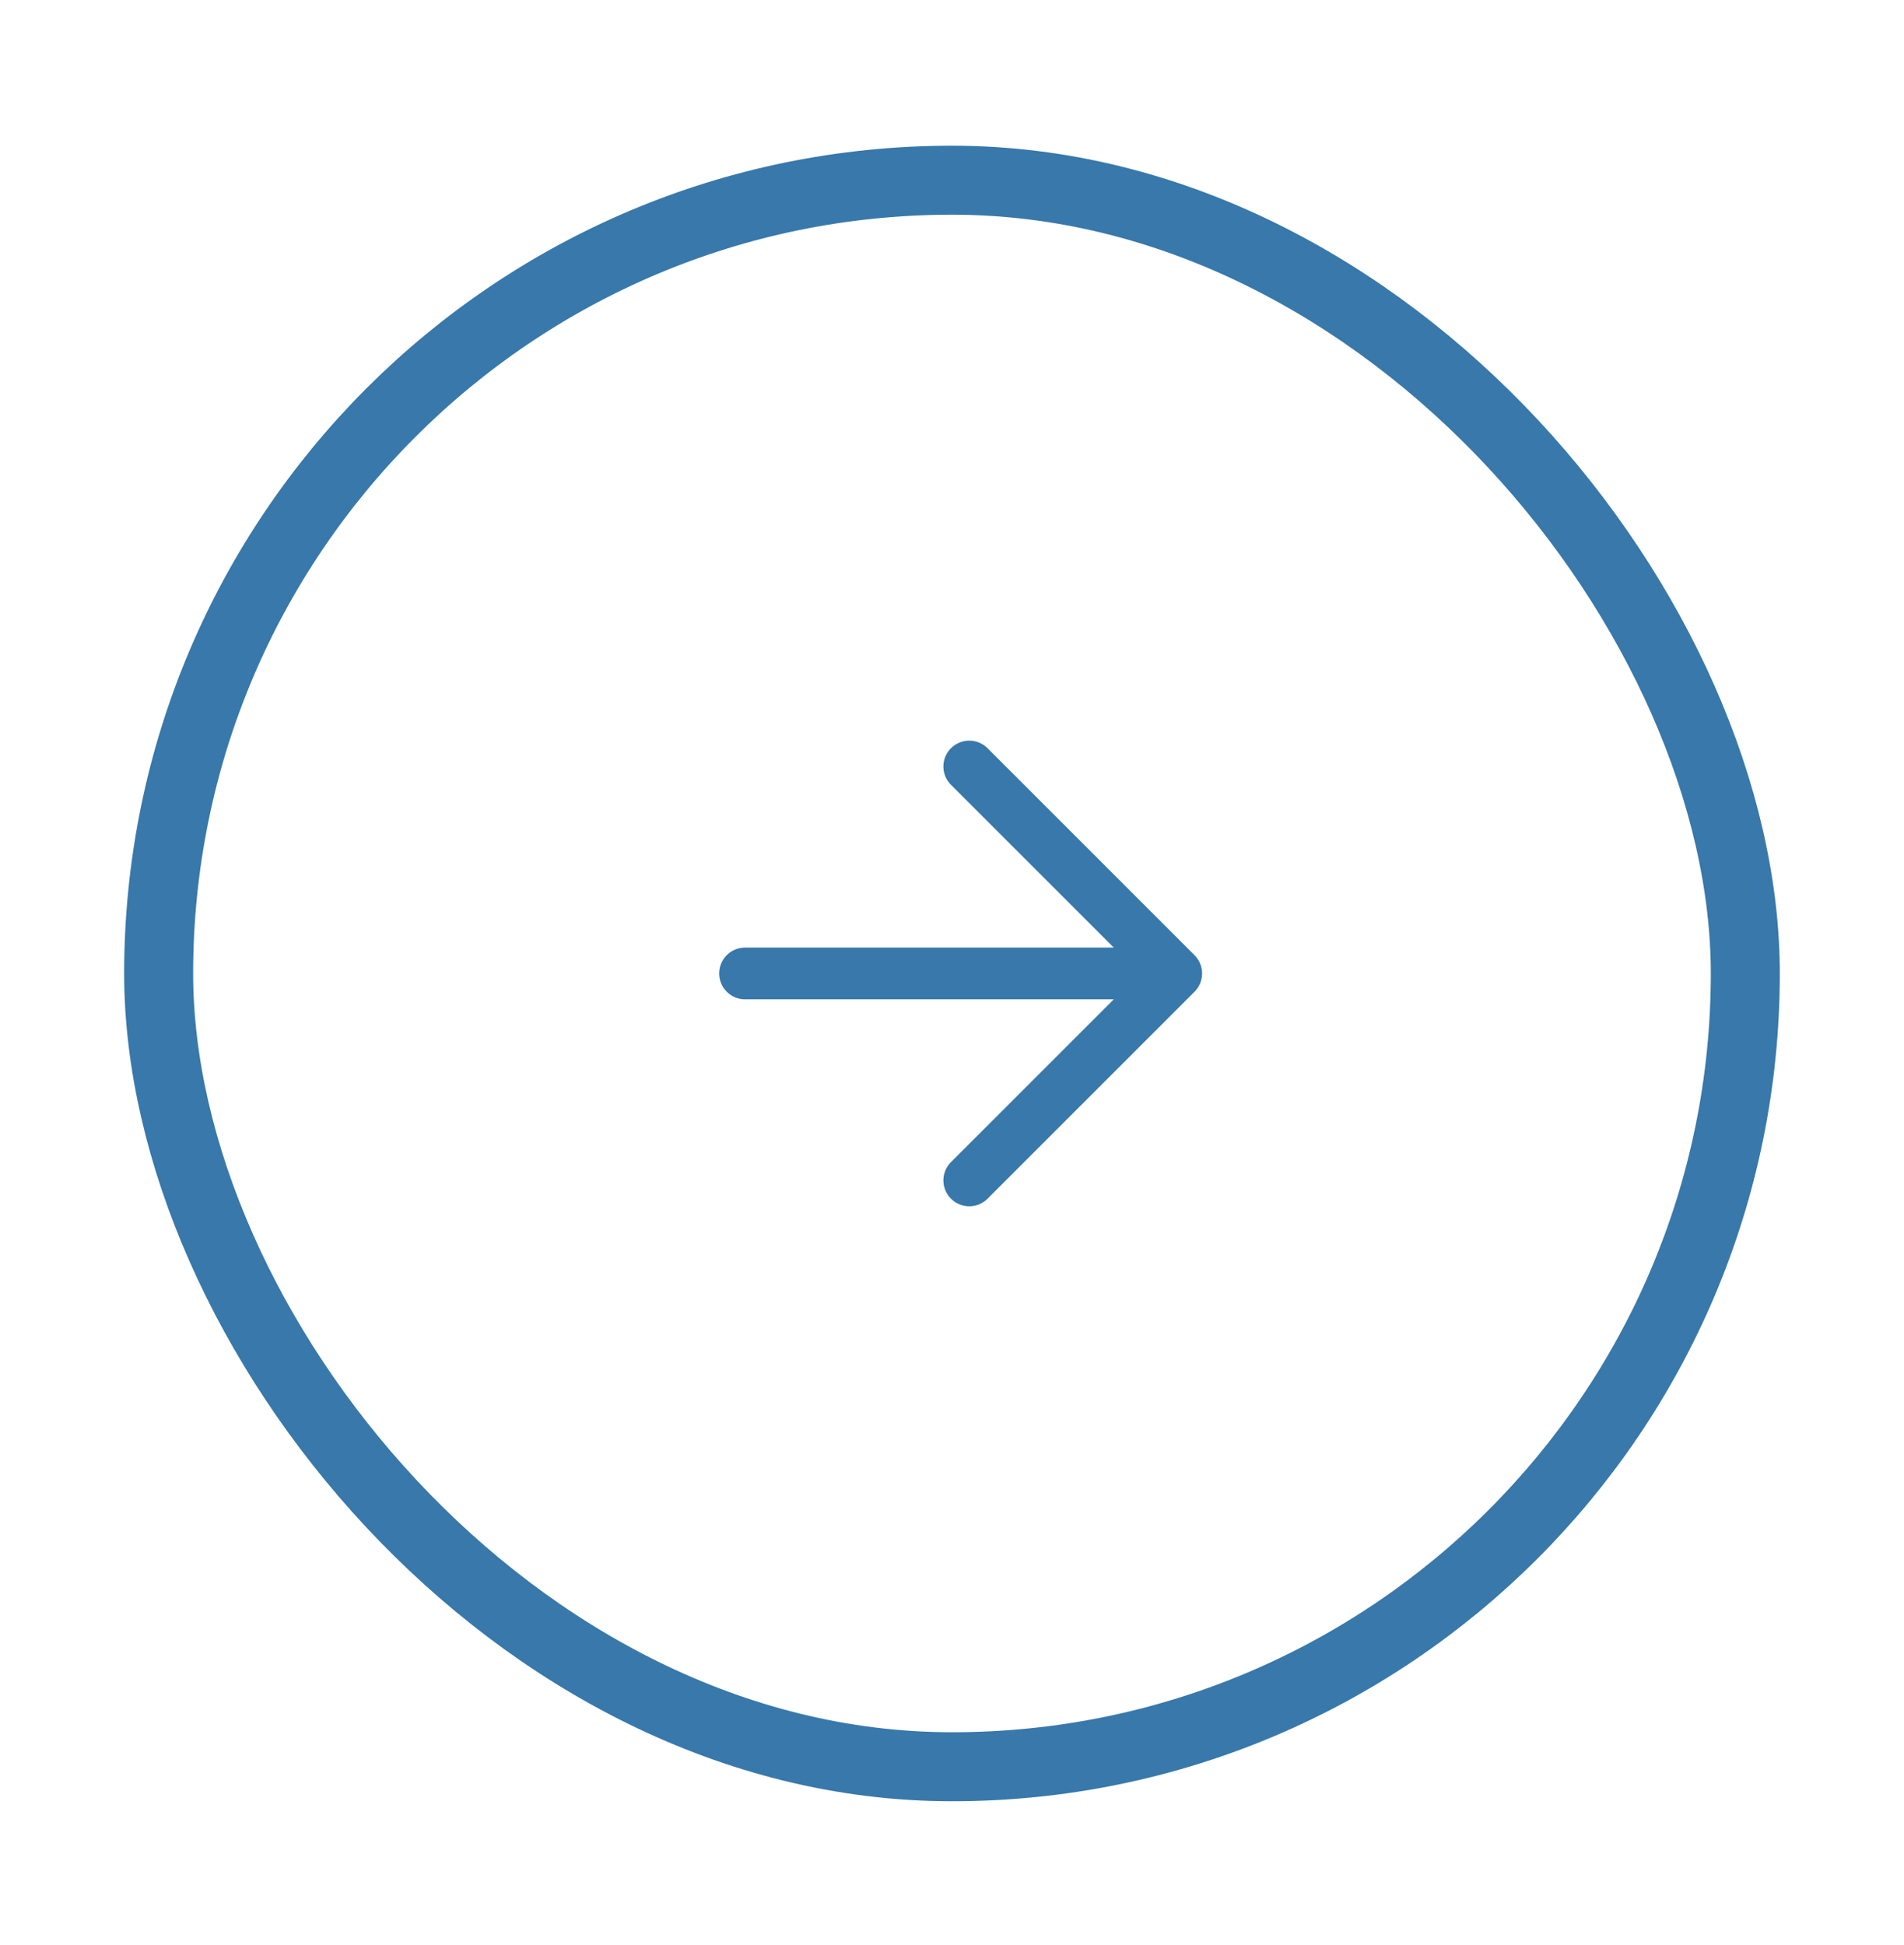 <svg width="46" height="47" viewBox="0 0 46 47" fill="none" xmlns="http://www.w3.org/2000/svg">
<g filter="url(#filter0_dd_30_1062)">
<rect x="3.833" y="3.354" width="38.333" height="38.333" rx="19.167" stroke="#3878AA" stroke-width="1.667"/>
<path d="M18 22.52H28.417H18ZM28.417 22.52L23.417 17.52L28.417 22.52ZM28.417 22.52L23.417 27.52L28.417 22.52Z" fill="#3878AA"/>
<path d="M28.417 22.52L23.417 27.52M18 22.52H28.417H18ZM28.417 22.52L23.417 17.52L28.417 22.52Z" stroke="#3878AA" stroke-width="1.25" stroke-linecap="round" stroke-linejoin="round"/>
</g>
<defs>
<filter id="filter0_dd_30_1062" x="0" y="0.52" width="46" height="46" filterUnits="userSpaceOnUse" color-interpolation-filters="sRGB">
<feFlood flood-opacity="0" result="BackgroundImageFix"/>
<feColorMatrix in="SourceAlpha" type="matrix" values="0 0 0 0 0 0 0 0 0 0 0 0 0 0 0 0 0 0 127 0" result="hardAlpha"/>
<feOffset/>
<feGaussianBlur stdDeviation="1"/>
<feColorMatrix type="matrix" values="0 0 0 0 0 0 0 0 0 0 0 0 0 0 0 0 0 0 0.07 0"/>
<feBlend mode="normal" in2="BackgroundImageFix" result="effect1_dropShadow_30_1062"/>
<feColorMatrix in="SourceAlpha" type="matrix" values="0 0 0 0 0 0 0 0 0 0 0 0 0 0 0 0 0 0 127 0" result="hardAlpha"/>
<feOffset dy="1"/>
<feGaussianBlur stdDeviation="1.5"/>
<feColorMatrix type="matrix" values="0 0 0 0 0 0 0 0 0 0 0 0 0 0 0 0 0 0 0.1 0"/>
<feBlend mode="normal" in2="effect1_dropShadow_30_1062" result="effect2_dropShadow_30_1062"/>
<feBlend mode="normal" in="SourceGraphic" in2="effect2_dropShadow_30_1062" result="shape"/>
</filter>
</defs>
</svg>
